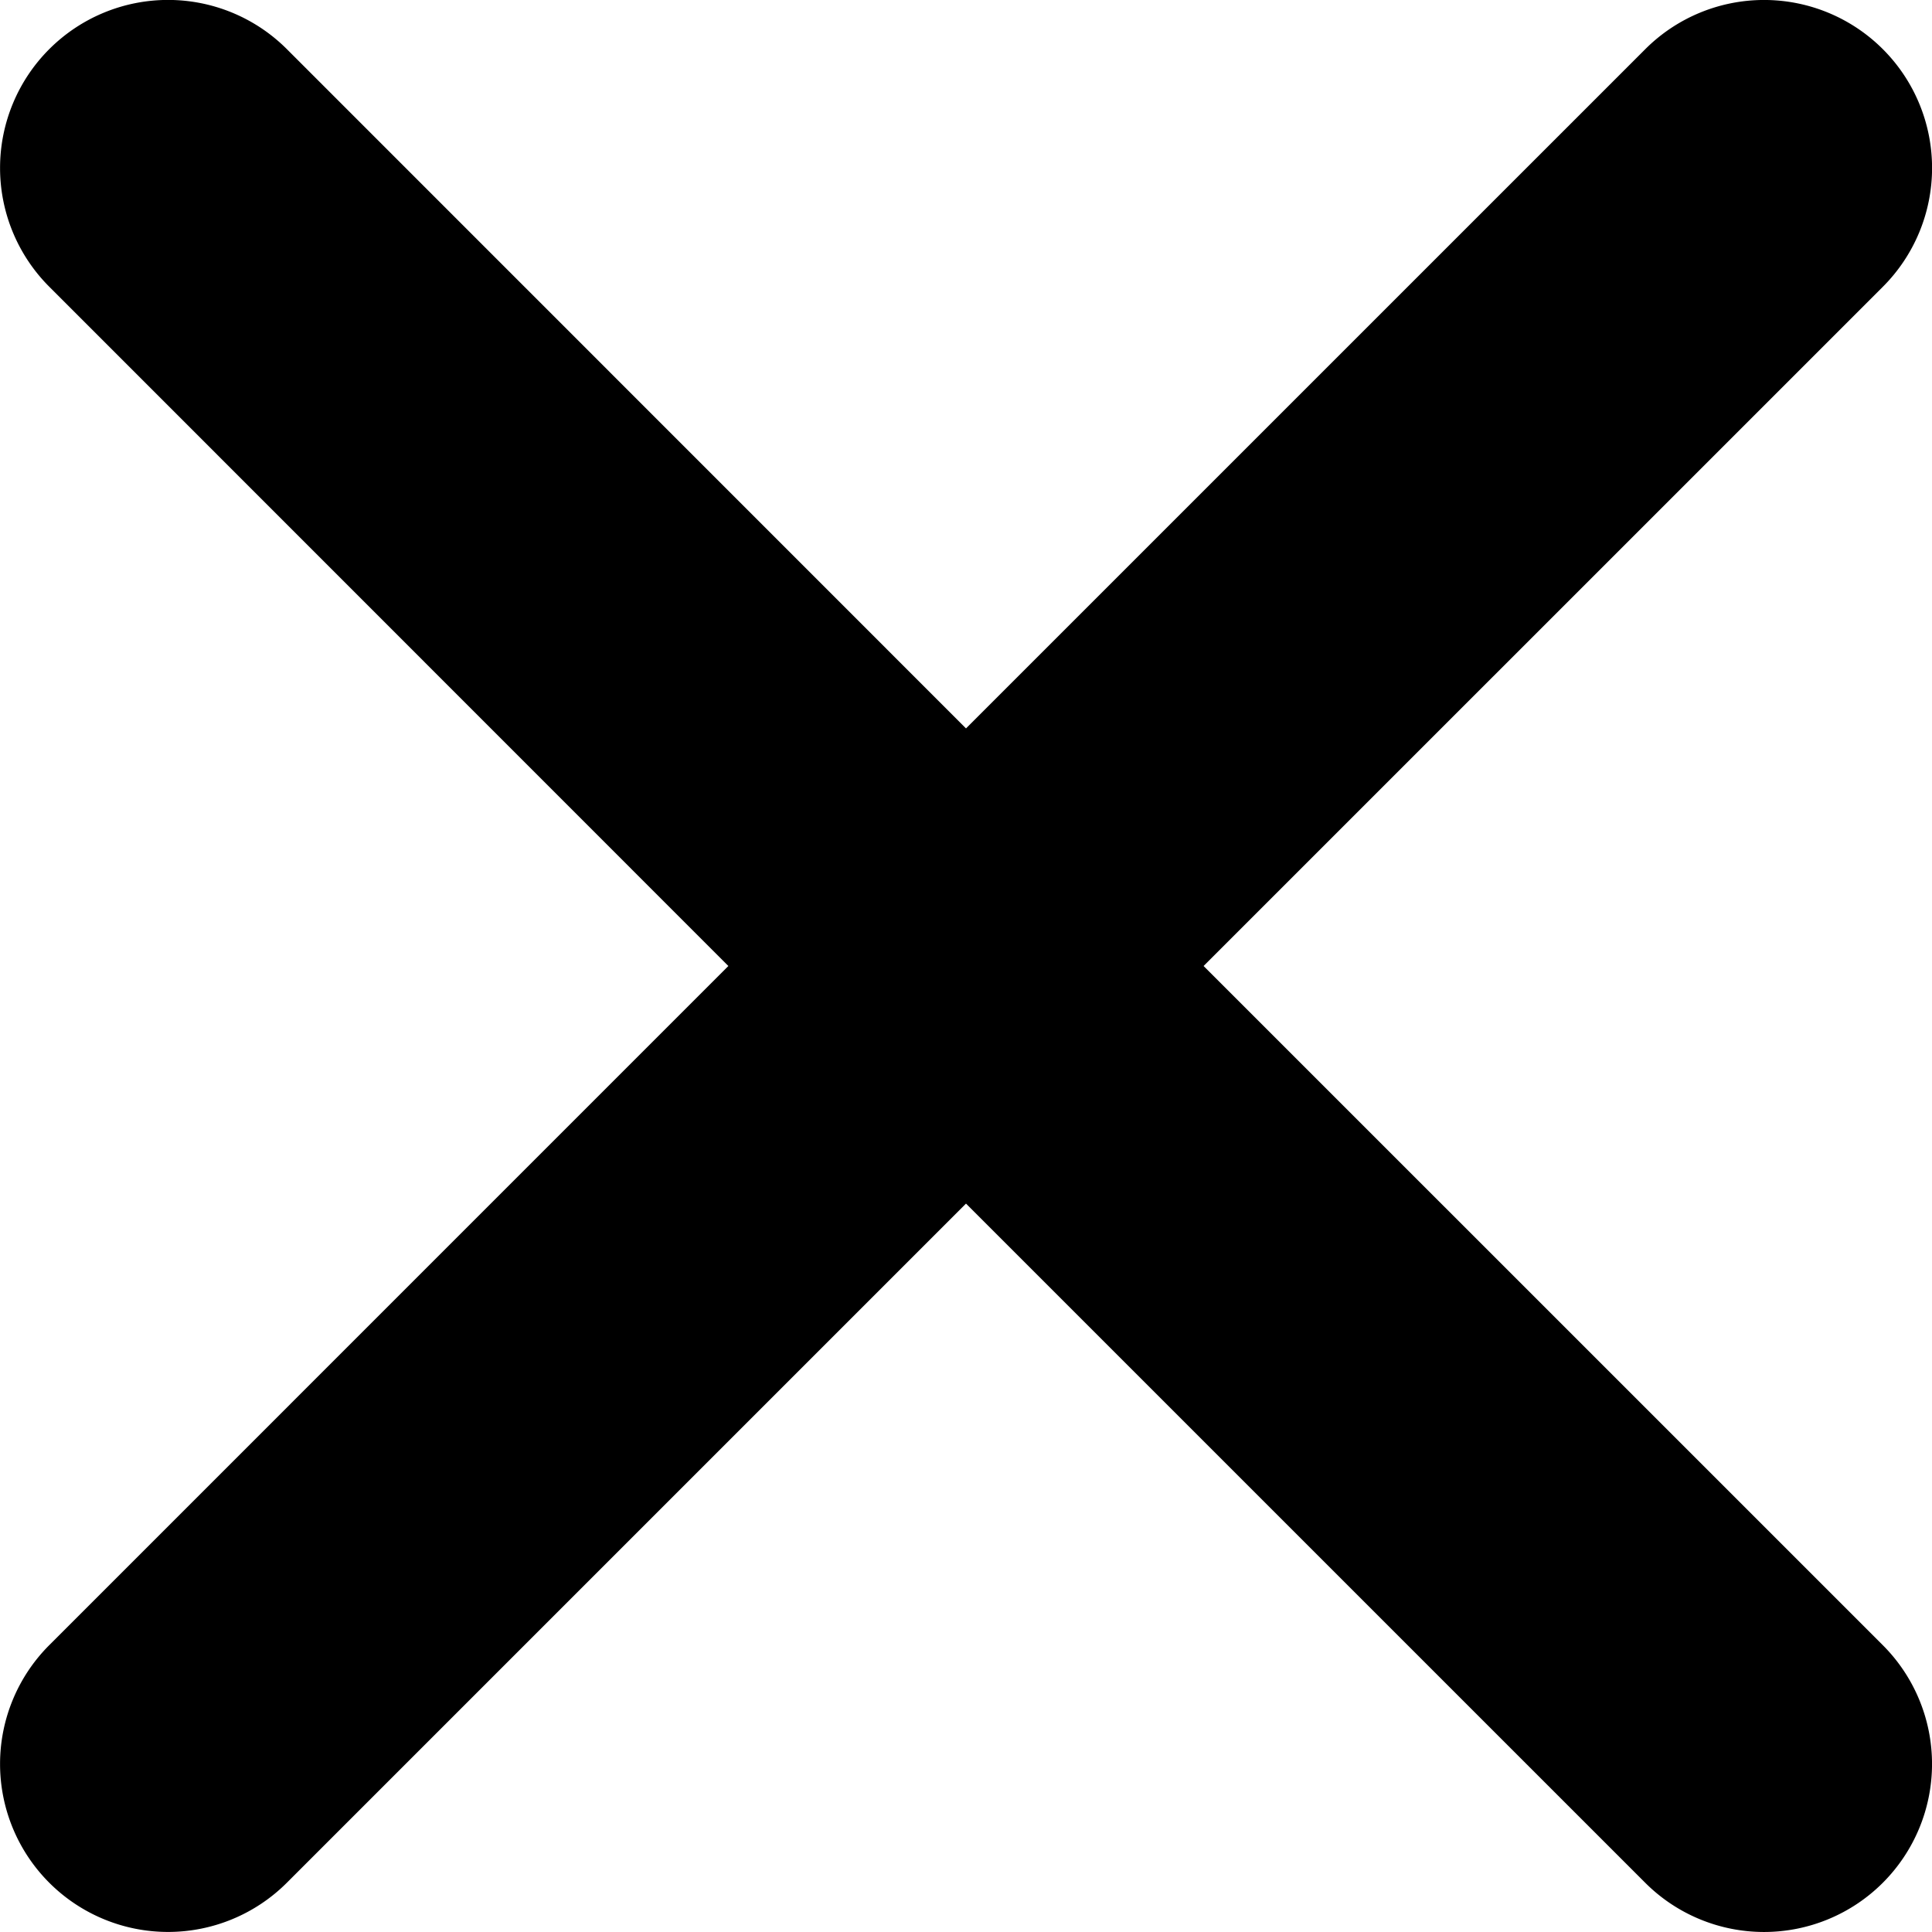<?xml version="1.0" encoding="UTF-8"?>
<svg xmlns="http://www.w3.org/2000/svg" id="icon-exit-cancel" viewBox="0 0 46 46"><path  d="M28.657 23L44.83 6.828a4 4 0 0 0-5.657-5.657L23 17.343 6.83 1.17a4 4 0 0 0-5.657 5.657L17.342 23 1.173 39.17a4 4 0 0 0 5.657 5.657L23 28.657l16.172 16.171a4 4 0 0 0 5.657-5.657z" data-name="Layer 2" /></svg>
